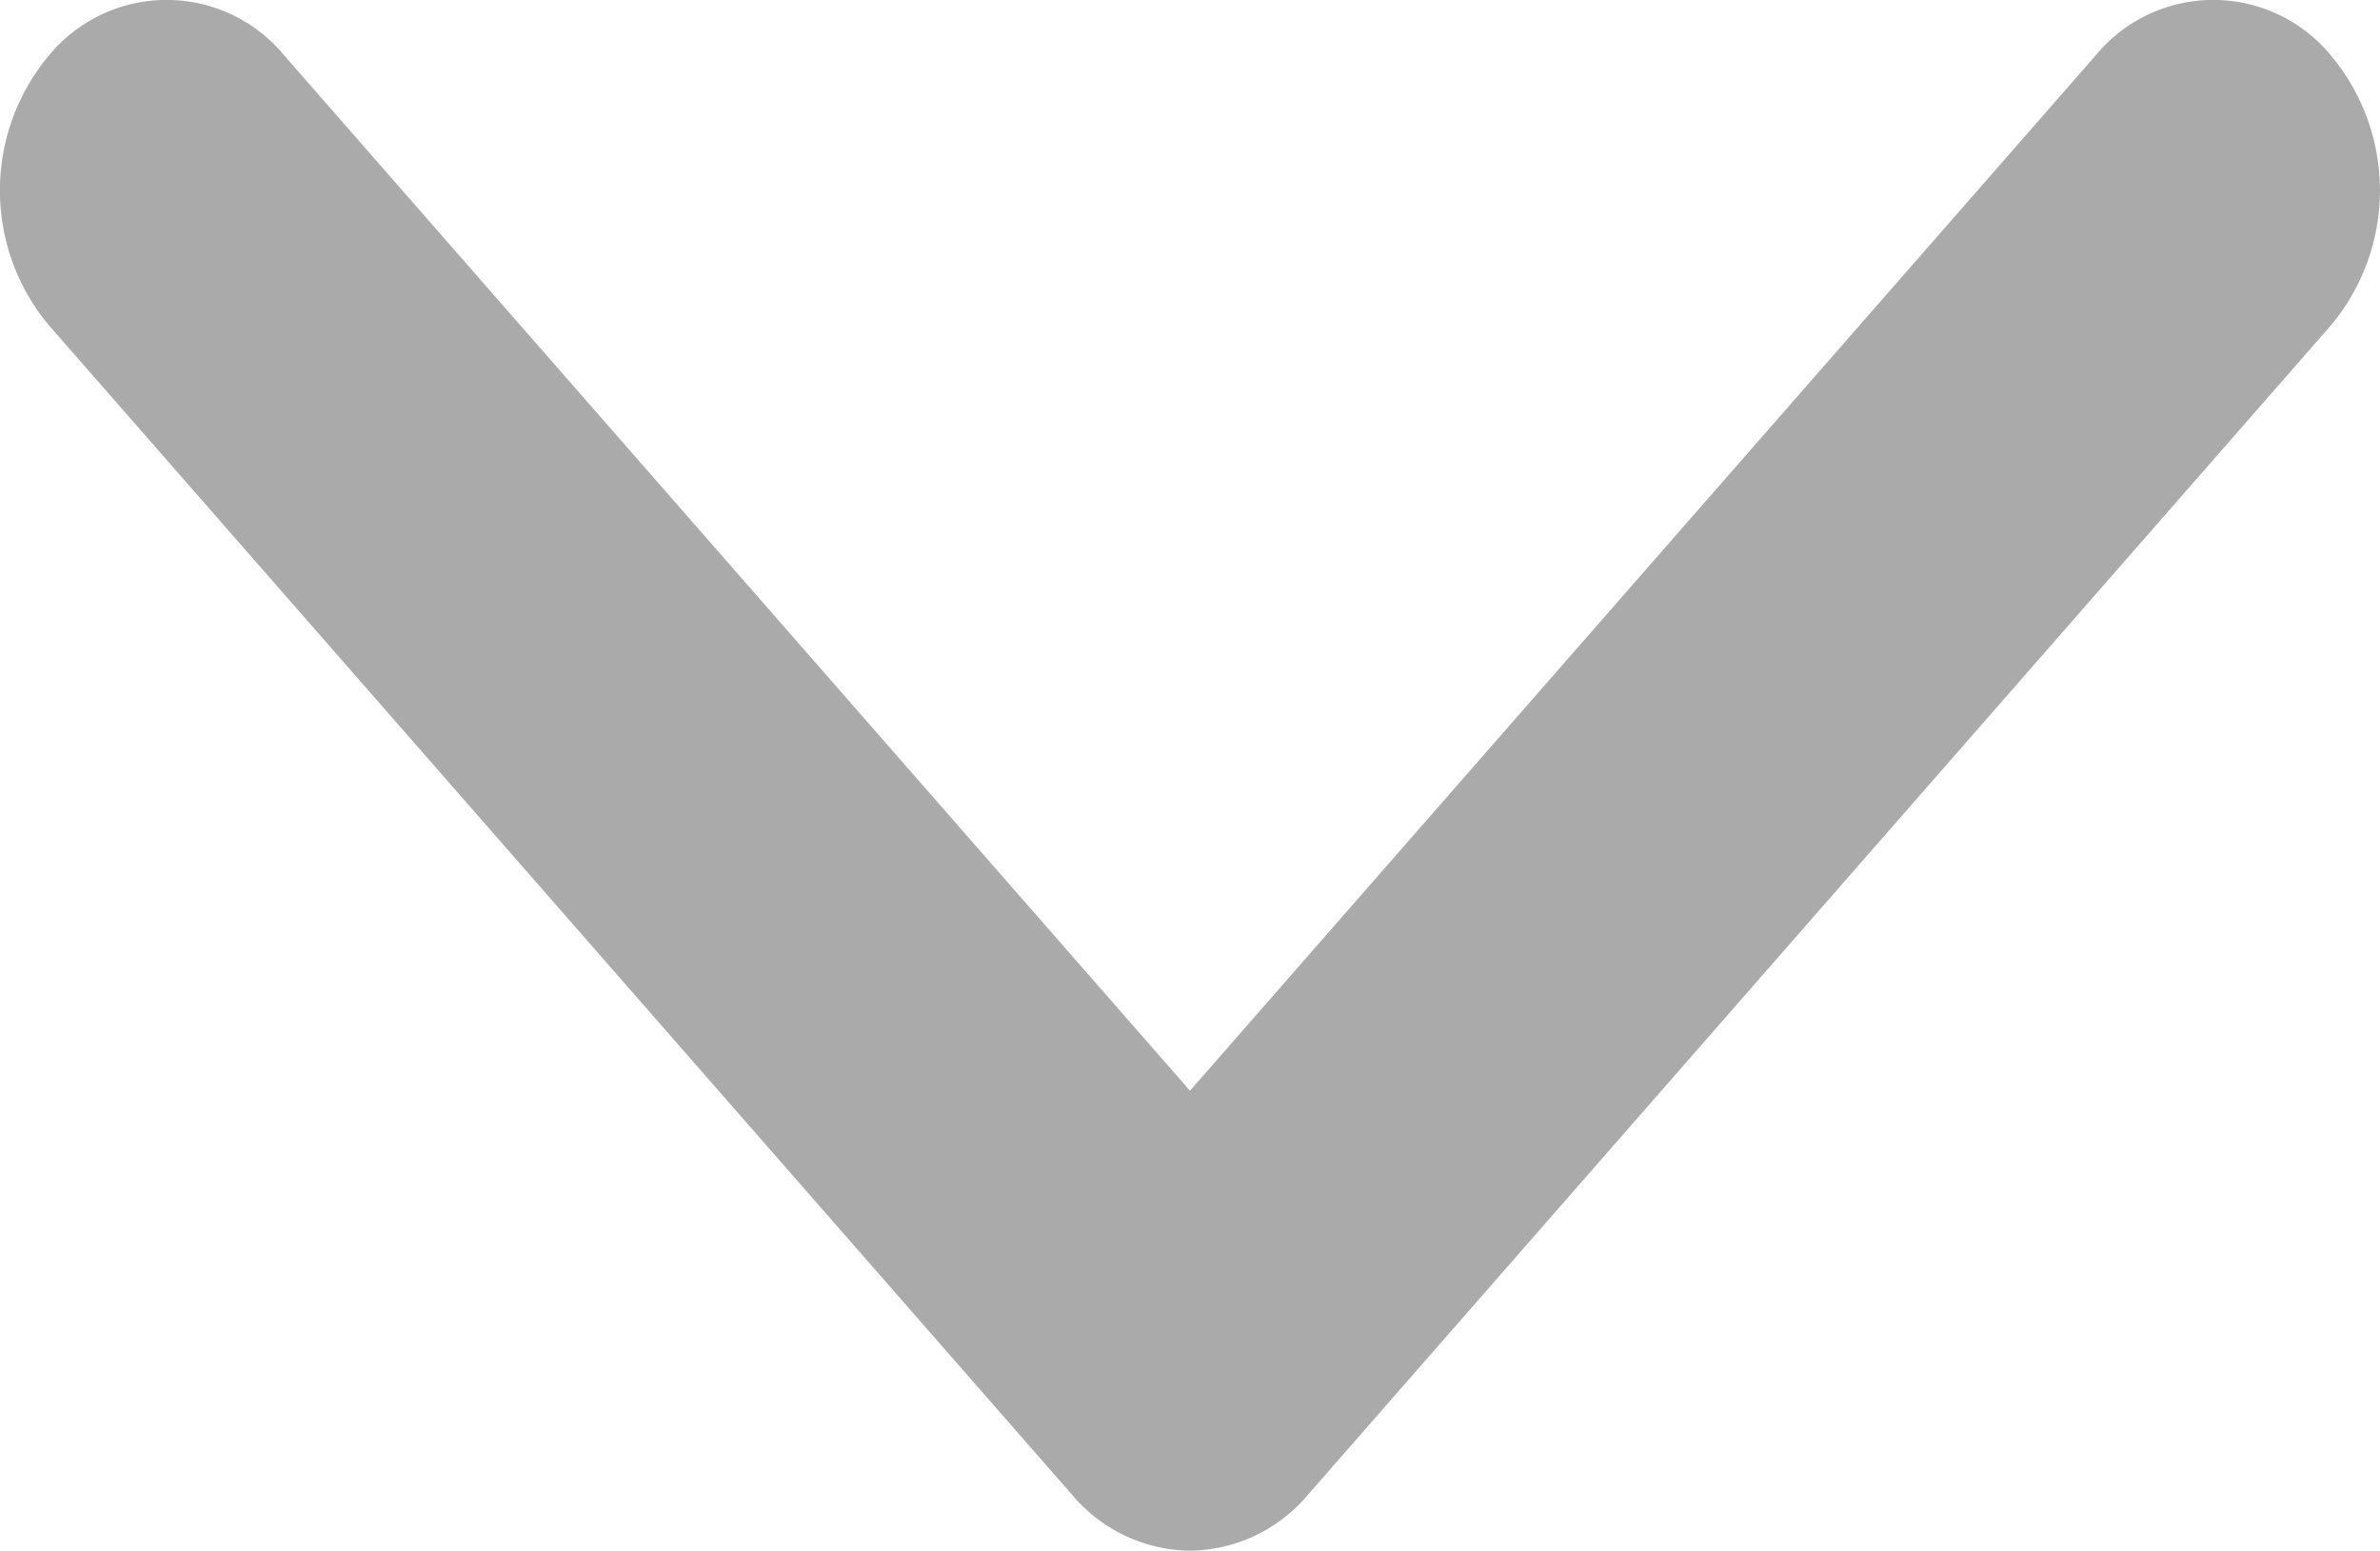 <svg xmlns="http://www.w3.org/2000/svg" width="17.958" height="11.699" viewBox="0 0 17.958 11.699"><g transform="translate(0 0)"><path d="M8.98,108.84a1.179,1.179,0,0,1-.889-.421L.369,99.594a1.586,1.586,0,0,1,0-2.033,1.15,1.15,0,0,1,1.778,0L8.98,105.37l6.832-7.809a1.15,1.15,0,0,1,1.778,0,1.586,1.586,0,0,1,0,2.033l-7.721,8.825A1.179,1.179,0,0,1,8.98,108.84Z" transform="translate(-0.001 -97.141)" fill="#aaa"/></g></svg>